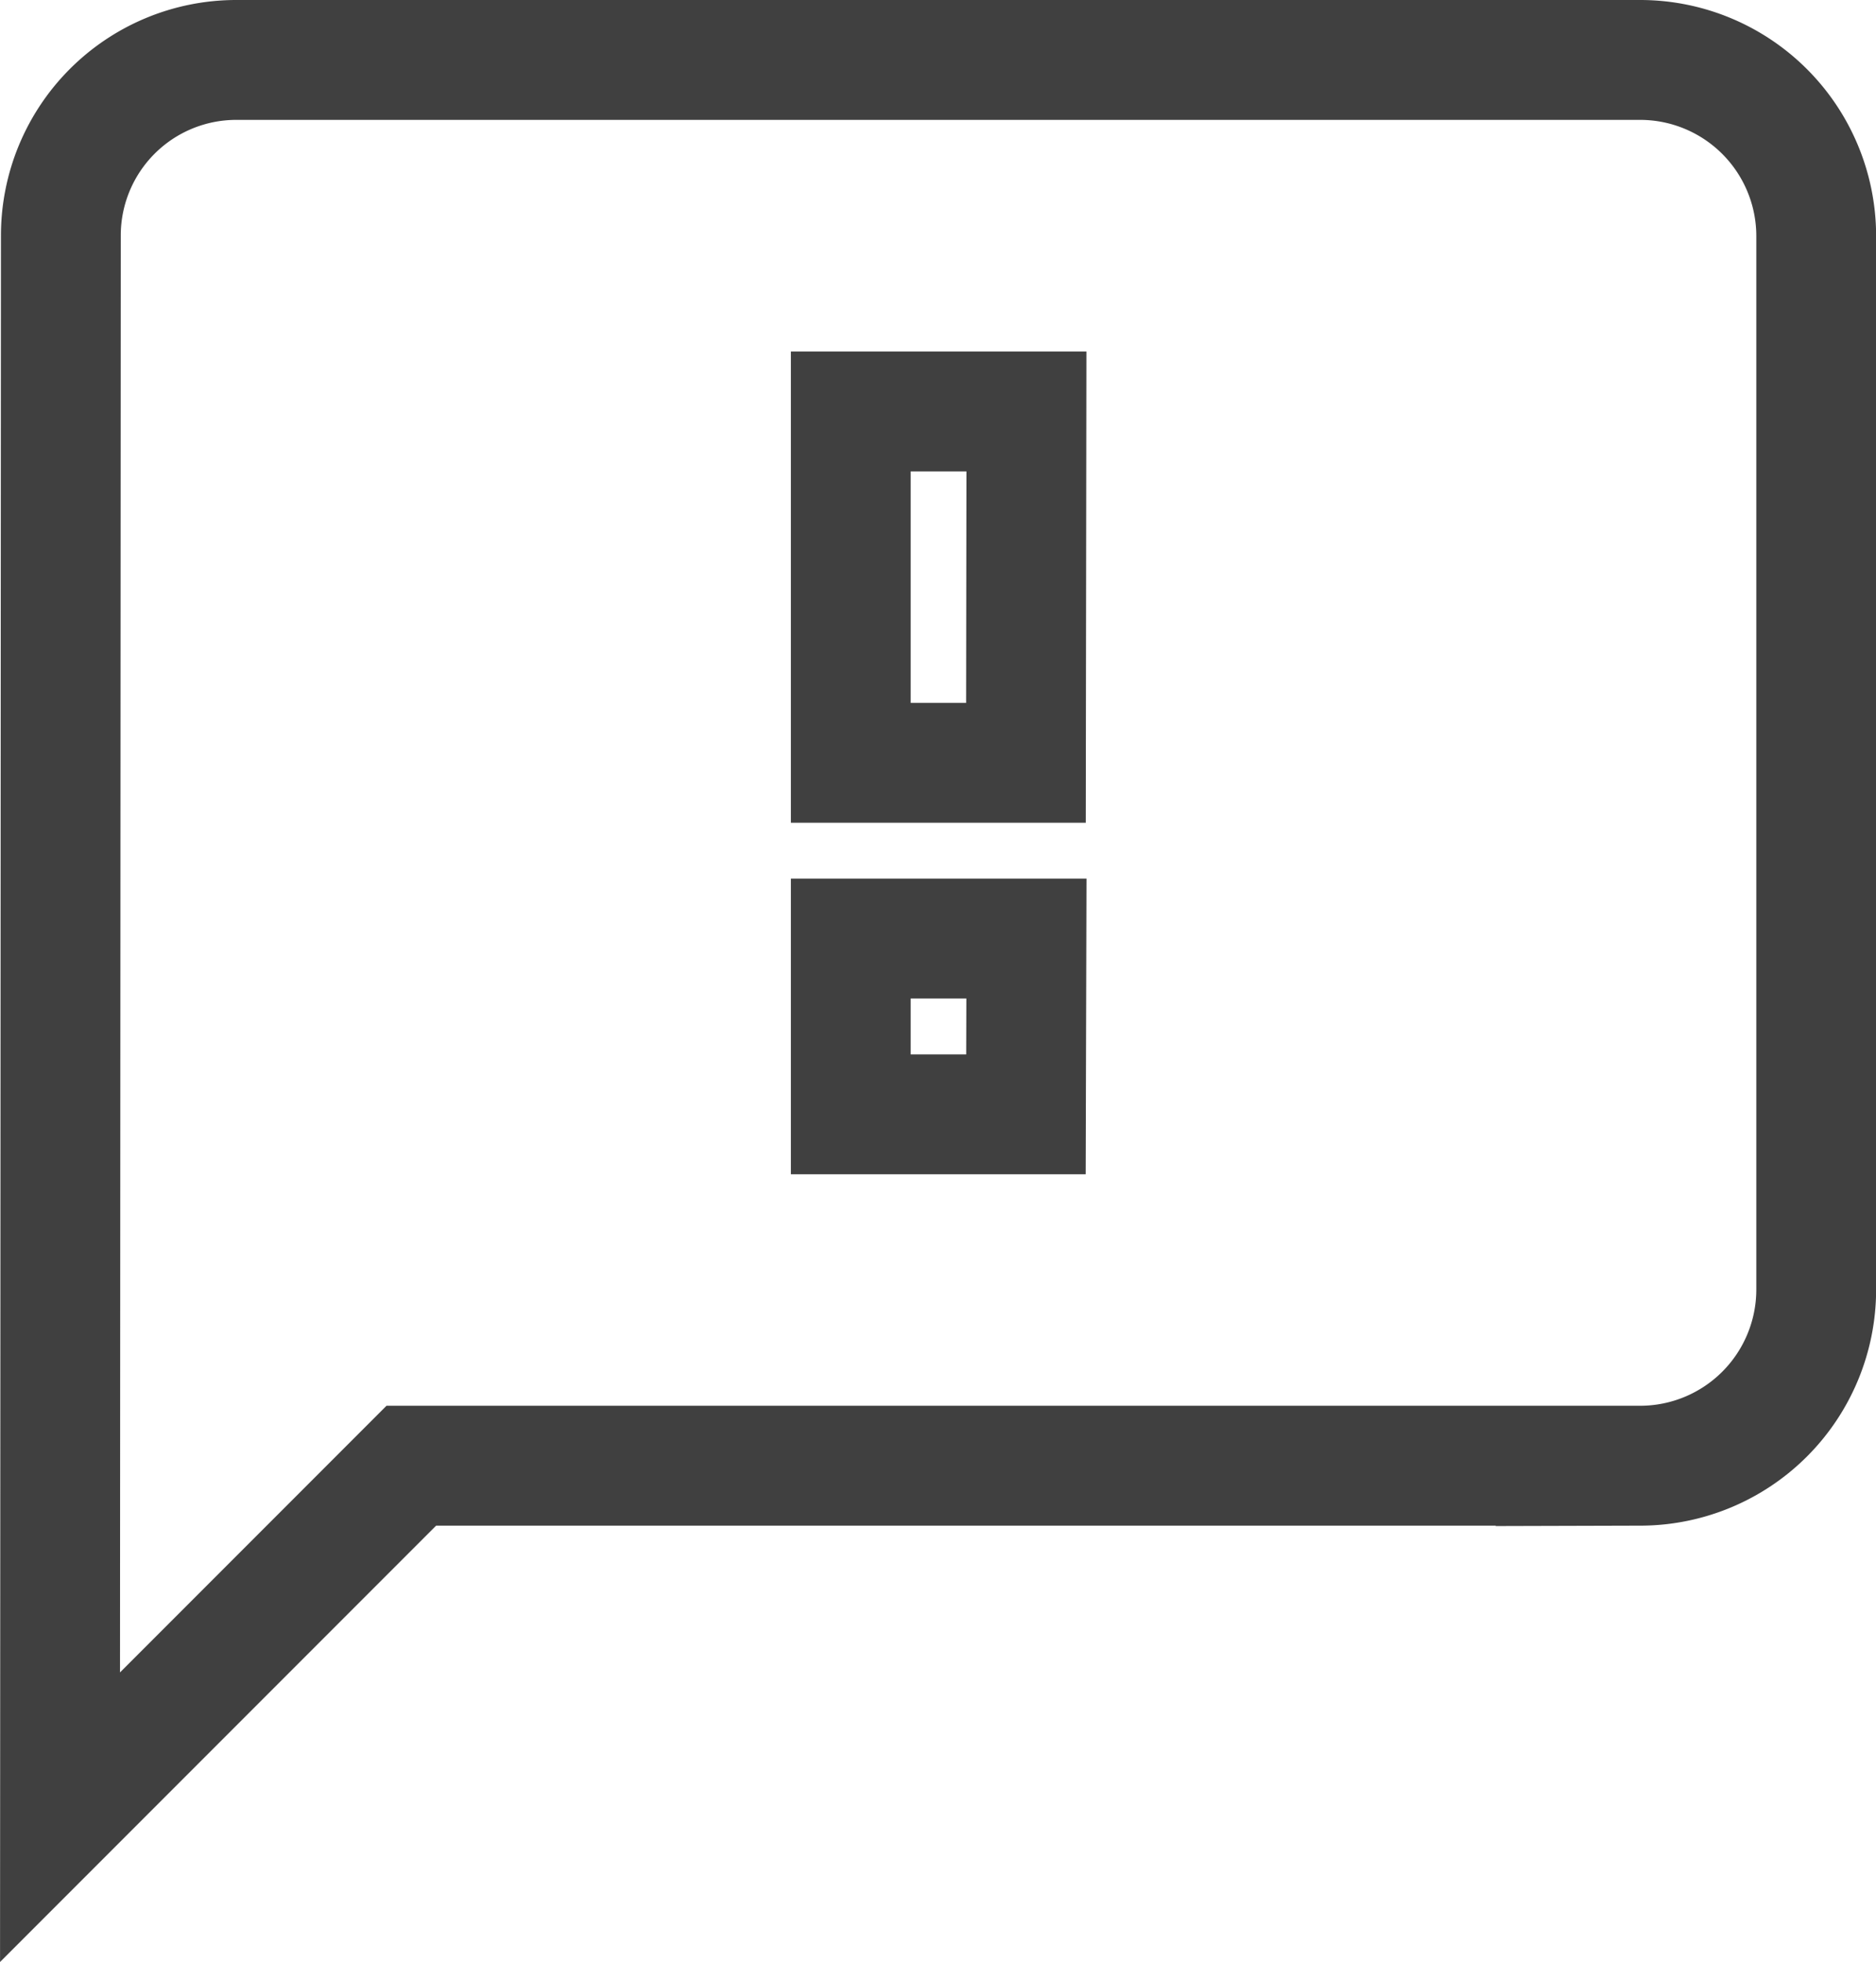 <svg xmlns="http://www.w3.org/2000/svg" width="15.658" height="16.365" viewBox="0 0 15.658 16.365">
  <path id="Icon_material-feedback" data-name="Icon material-feedback" d="M16.192,3H4.466A1.464,1.464,0,0,0,3.007,4.466L3,17.658l2.932-2.932h10.26a1.47,1.47,0,0,0,1.466-1.466V4.466A1.47,1.47,0,0,0,16.192,3Zm-5.13,8.795H9.6V10.329h1.466Zm0-2.932H9.6V5.932h1.466Z" transform="translate(-2.499 -2.5)" fill="none" stroke="#404040" stroke-width="1"/>
</svg>
